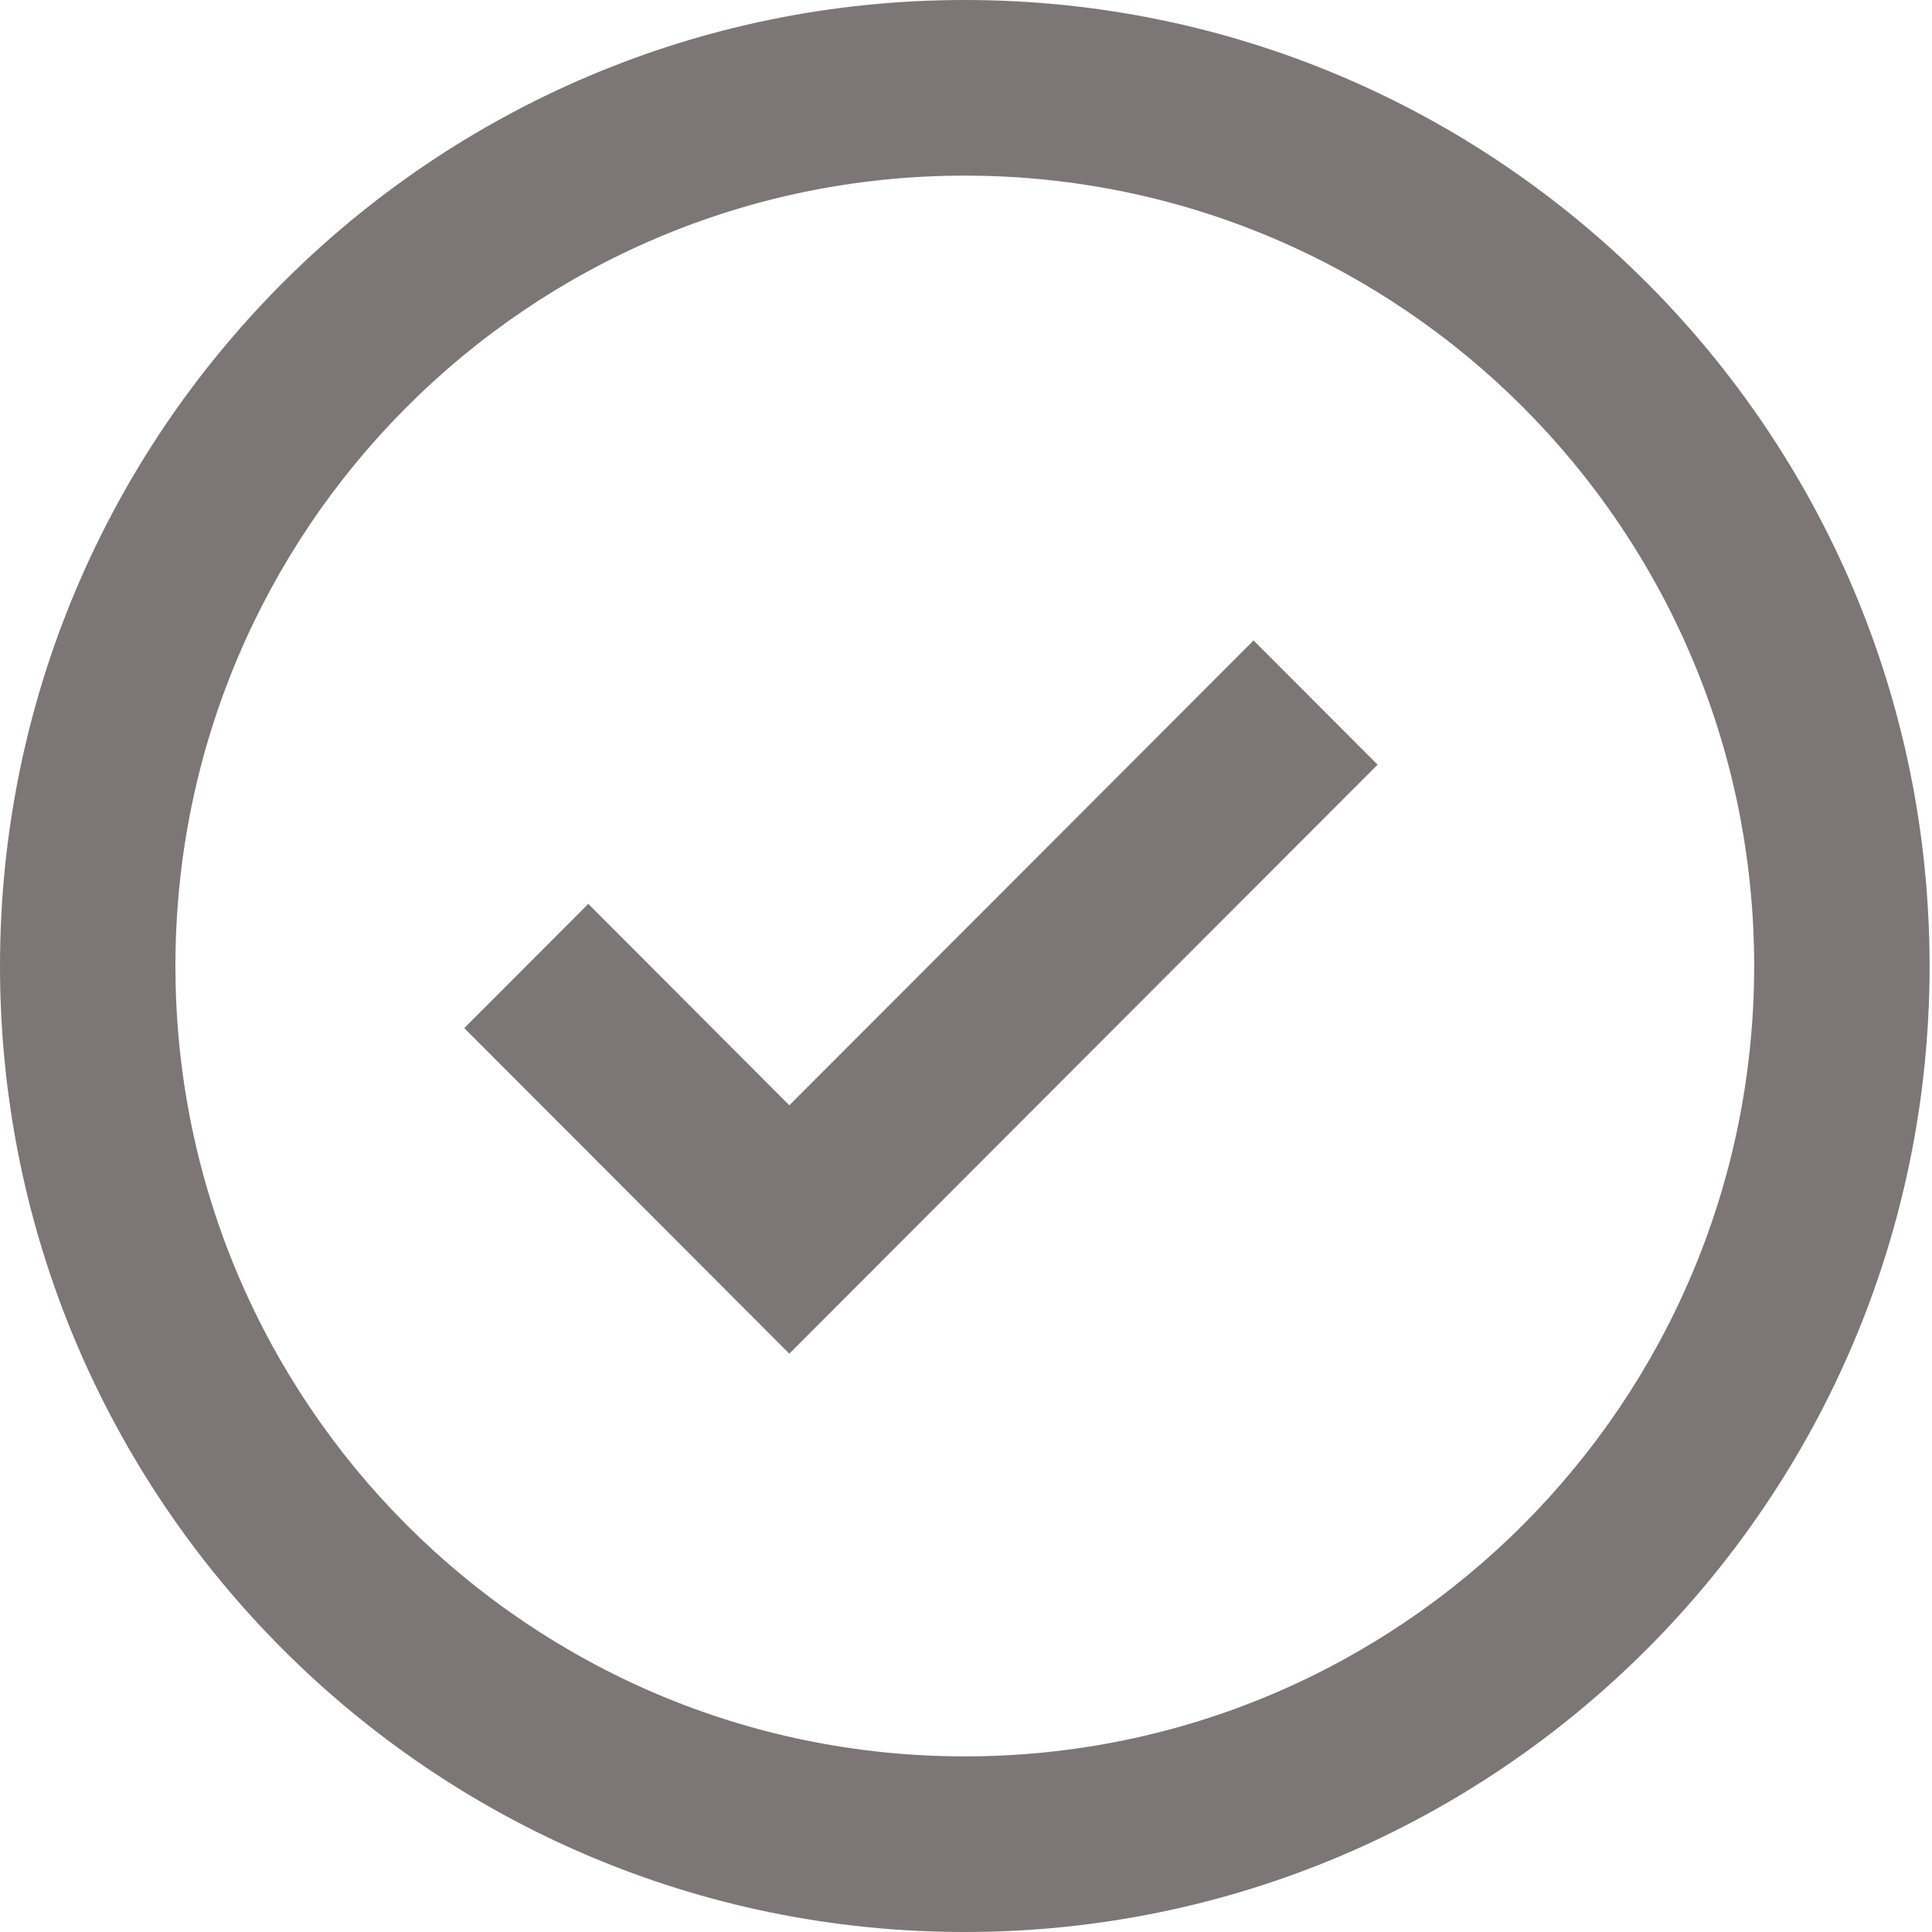 <svg width="20" height="20" viewBox="0 0 20 20" fill="none" xmlns="http://www.w3.org/2000/svg">
<path fill-rule="evenodd" clip-rule="evenodd" d="M9.987 20C4.471 20 0 15.523 0 10C0 4.477 4.471 0 9.987 0C15.503 0 19.975 4.477 19.975 10C19.975 15.523 15.503 20 9.987 20ZM9.987 18.182C14.5 18.182 18.159 14.519 18.159 10C18.159 5.481 14.5 1.818 9.987 1.818C5.474 1.818 1.816 5.481 1.816 10C1.816 14.519 5.474 18.182 9.987 18.182ZM12.977 6.63L8.171 11.442L6.09 9.357L4.806 10.643L8.171 14.013L14.261 7.916L12.977 6.63Z" fill="#7D7676"/>
</svg>
